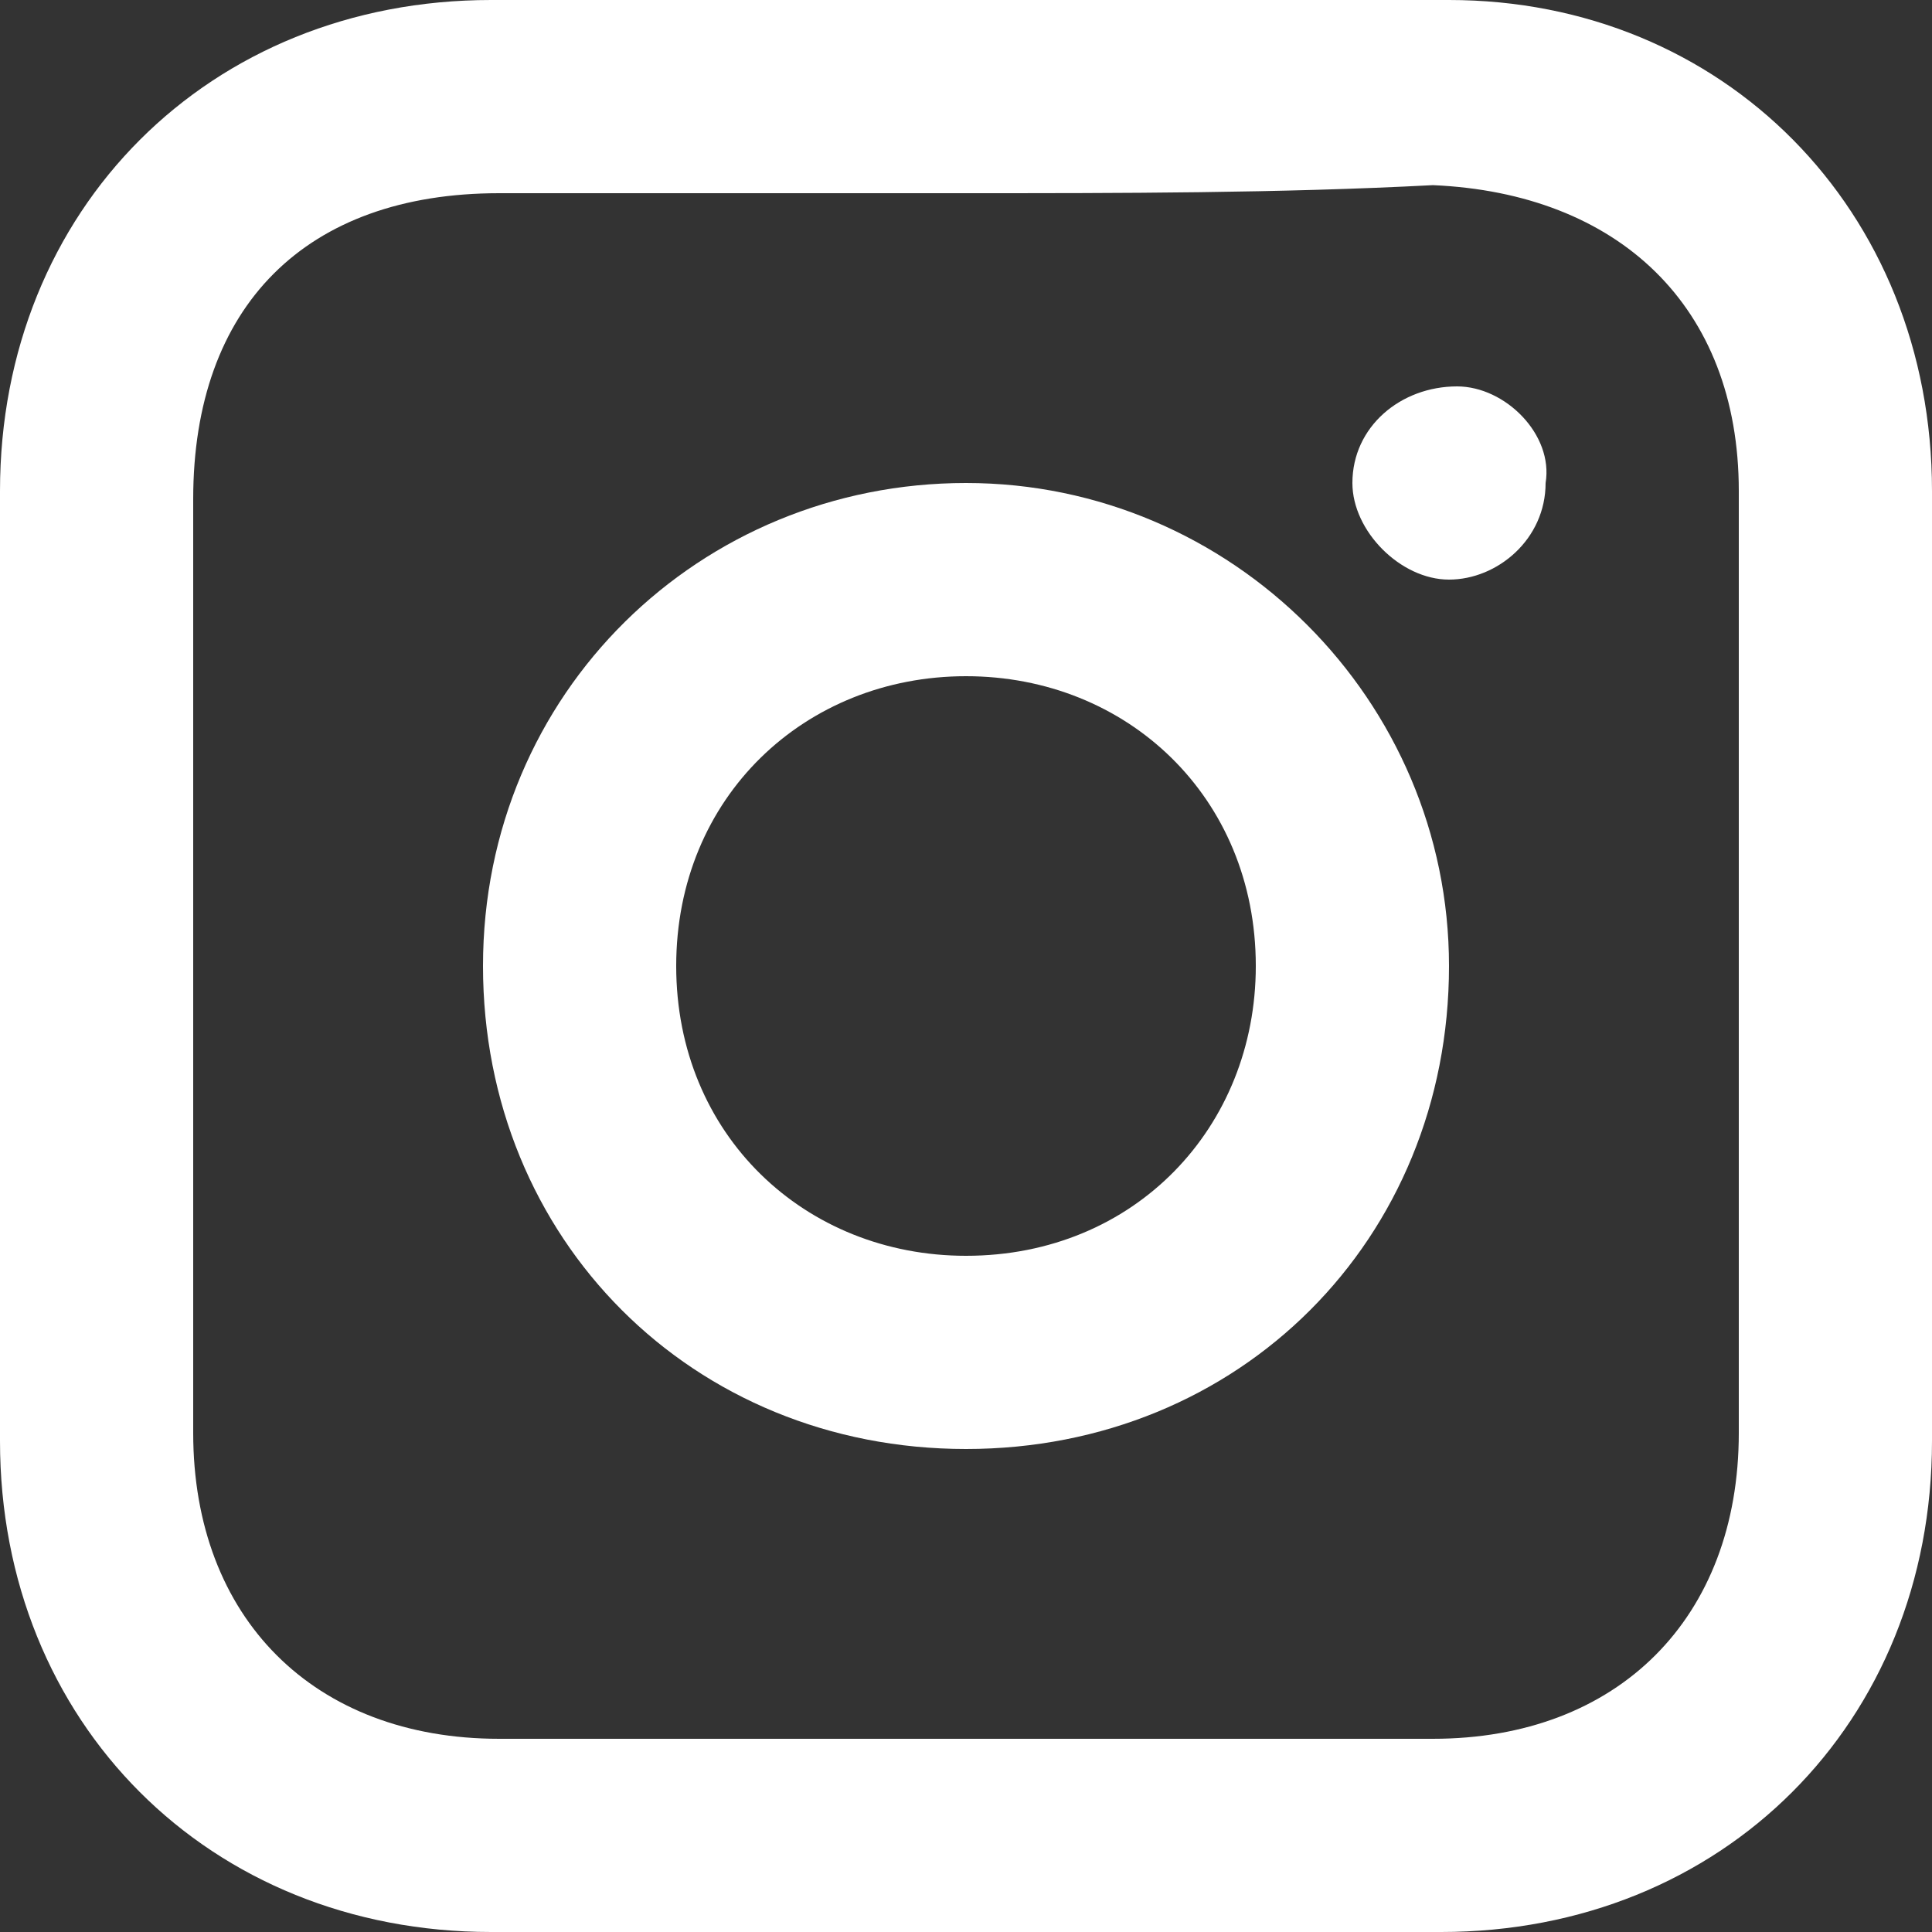 <?xml version="1.0" encoding="utf-8"?>
<!-- Generator: Adobe Illustrator 28.0.0, SVG Export Plug-In . SVG Version: 6.00 Build 0)  -->
<svg version="1.1" id="Capa_1" xmlns="http://www.w3.org/2000/svg" xmlns:xlink="http://www.w3.org/1999/xlink" x="0px" y="0px"
	 viewBox="0 0 24 24" style="enable-background:new 0 0 24 24;" xml:space="preserve">
<rect x="0" y="0" width="24" height="24" fill="#333333" stroke="none"/>
<style type="text/css">
	.st0{fill:#FFFFFF;}
</style>
<path class="st0" d="M12,24c-2,0-3.9,0-5.9,0C2.6,24,0,21.4,0,17.9C0,13.9,0,10,0,6.1C0,2.6,2.6,0,6.1,0c4,0,7.9,0,11.9,0
	C21.4,0,24,2.6,24,6.1c0,3.9,0,7.9,0,11.8c0,3.5-2.6,6.1-6.1,6.1C15.9,24,14,24,12,24L12,24z M12,2.4c-1.9,0-3.8,0-5.8,0
	c-2.4,0-3.8,1.4-3.8,3.8c0,3.9,0,7.7,0,11.6c0,2.3,1.5,3.8,3.8,3.8c3.9,0,7.7,0,11.6,0c2.3,0,3.8-1.5,3.8-3.8c0-3.9,0-7.8,0-11.7
	c0-2.3-1.5-3.7-3.8-3.8C15.9,2.4,13.9,2.4,12,2.4L12,2.4z"/>
<path class="st0" d="M12,18c-3.4,0-6-2.6-6-6s2.7-6,6-6c3.3,0,6,2.7,6,6C18,15.4,15.4,18,12,18L12,18z M15.6,12
	c0-2.1-1.6-3.6-3.6-3.6S8.4,9.9,8.4,12c0,2.1,1.6,3.6,3.6,3.6C14.1,15.6,15.6,14,15.6,12L15.6,12z"/>
<path class="st0" d="M18,7.2c-0.6,0-1.2-0.6-1.2-1.2c0-0.7,0.6-1.2,1.3-1.2c0.6,0,1.2,0.6,1.1,1.2C19.2,6.7,18.6,7.2,18,7.2z"/>
</svg>
